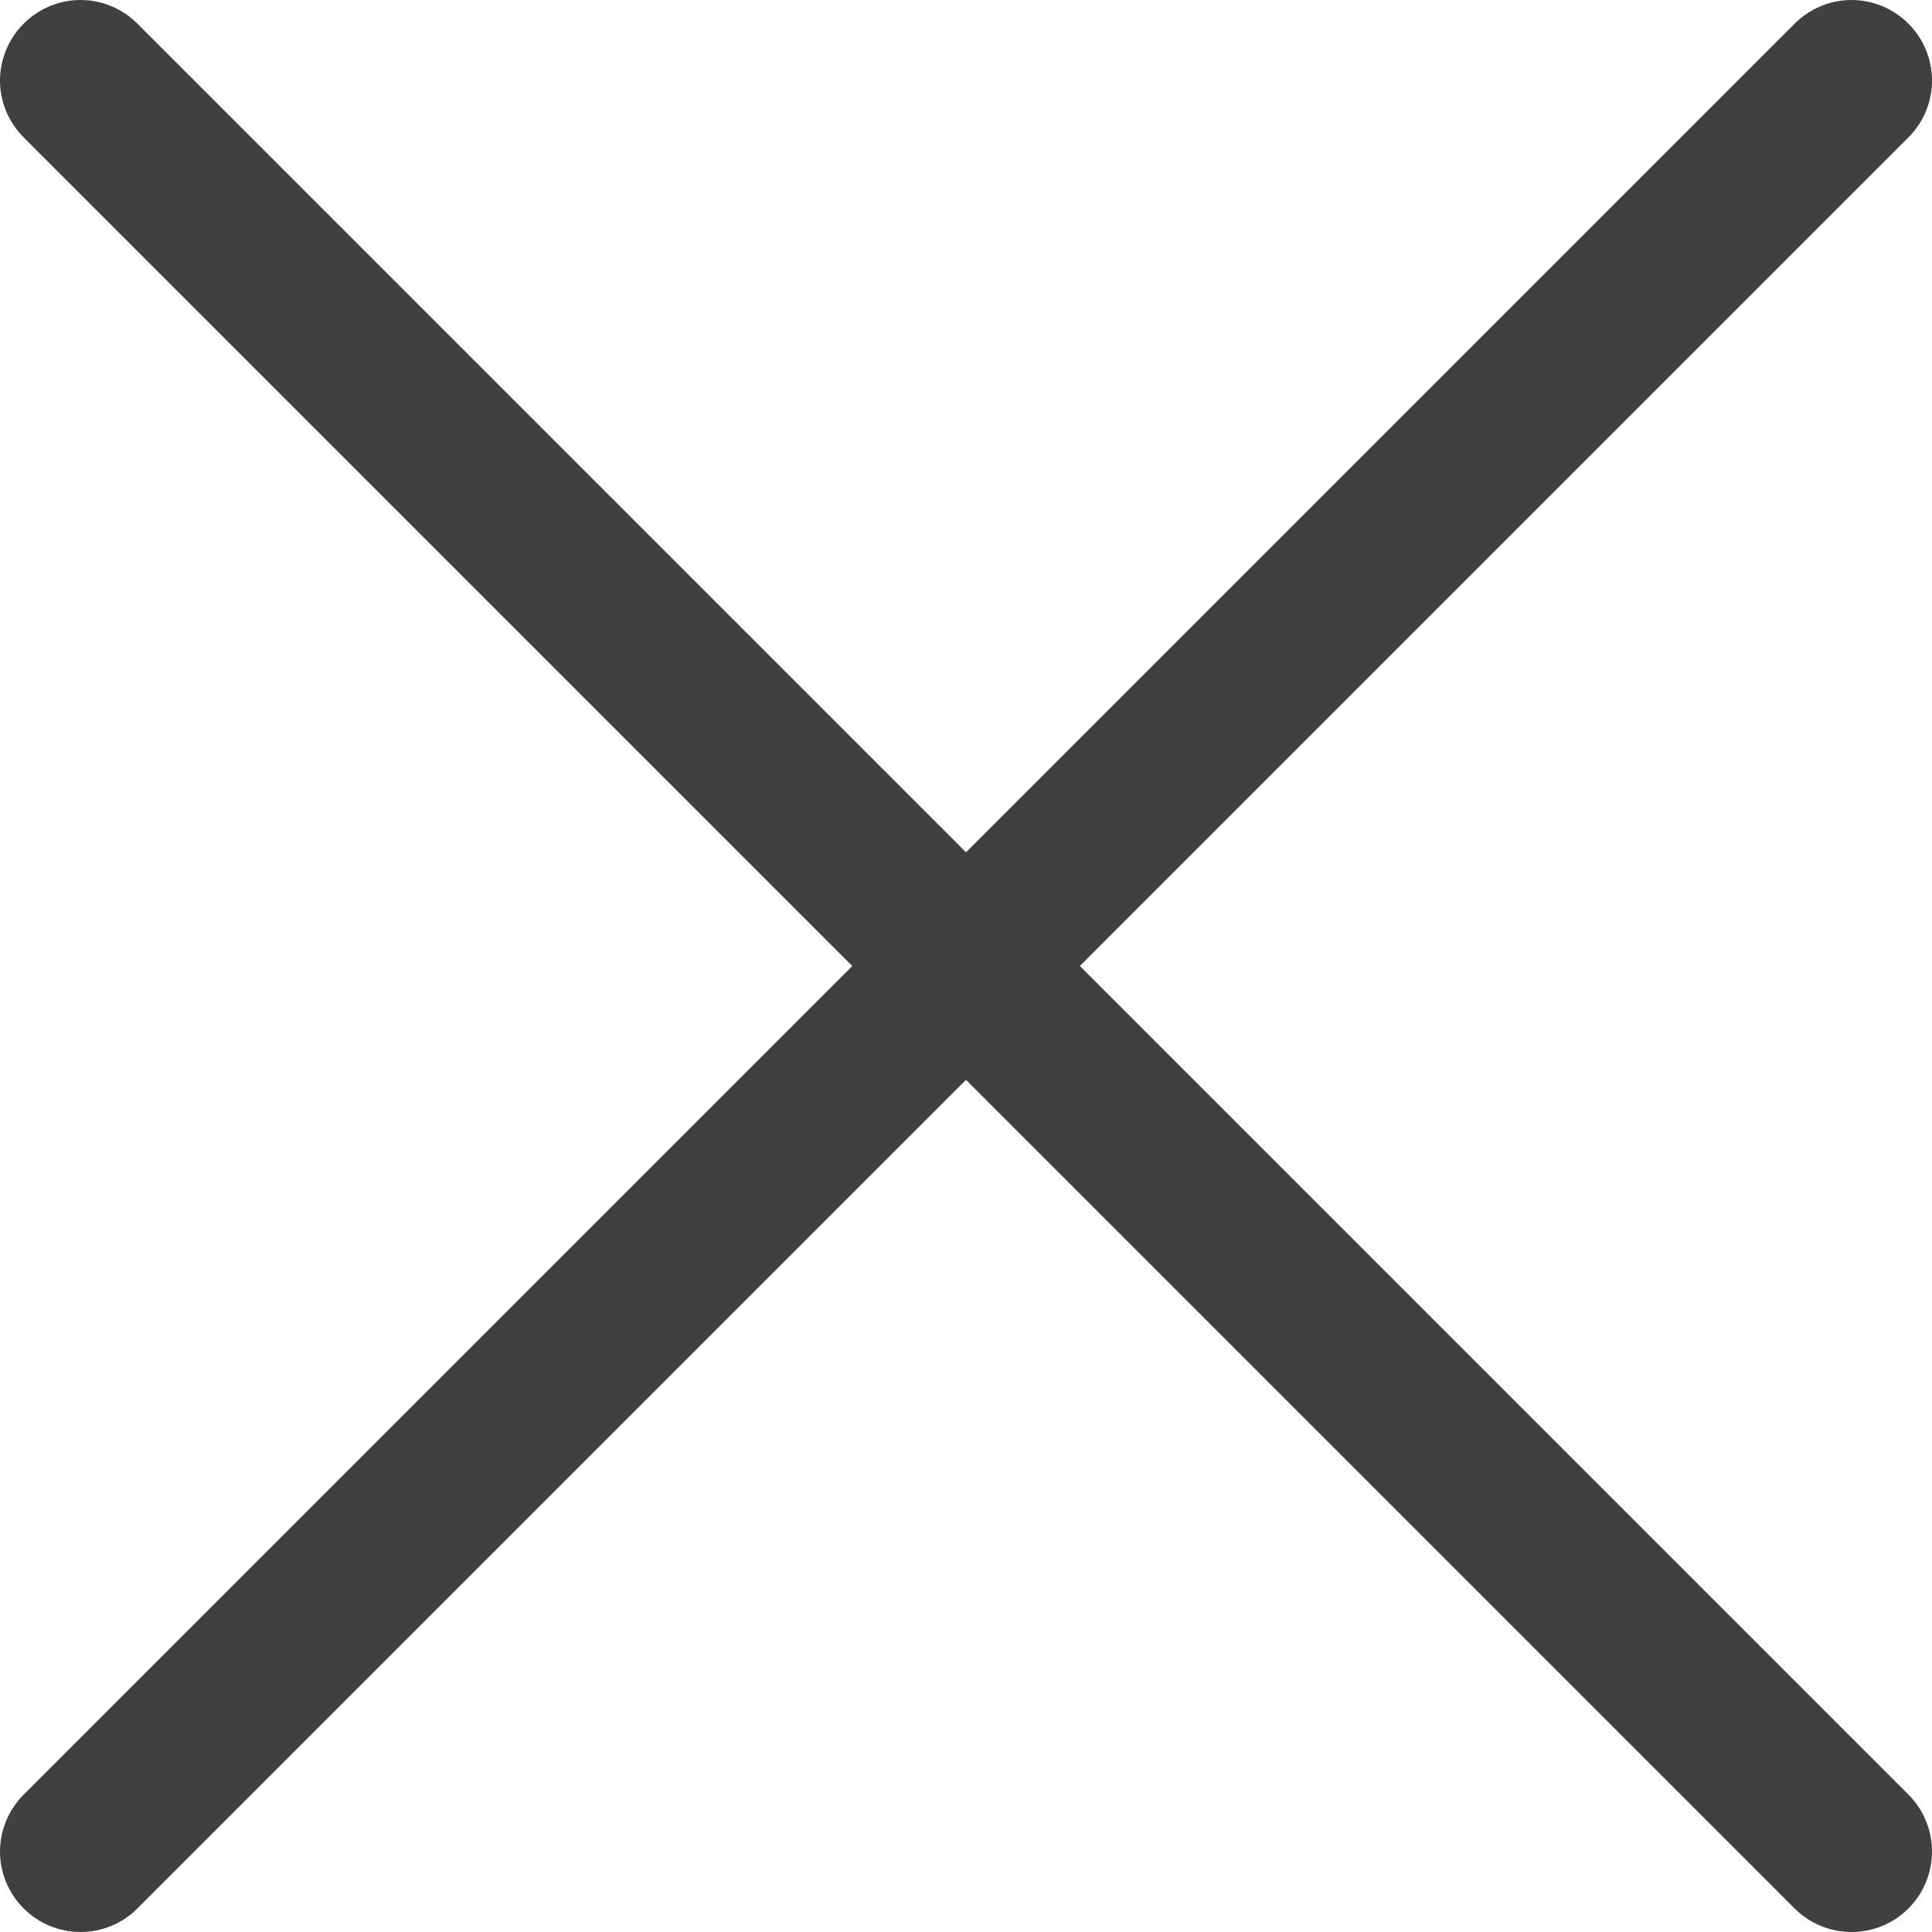 <svg width="16" height="16" viewBox="0 0 16 16" fill="none" xmlns="http://www.w3.org/2000/svg">
<path d="M15.805 0.196C15.68 0.071 15.51 0 15.334 0C15.157 0 14.987 0.071 14.862 0.196L8 7.058L1.138 0.196C1.013 0.071 0.844 0 0.667 0C0.49 0 0.321 0.071 0.196 0.196C0.071 0.321 0 0.49 0 0.667C0 0.844 0.071 1.013 0.196 1.138L7.058 8L0.196 14.862C0.071 14.987 0 15.157 0 15.334C0 15.51 0.071 15.68 0.196 15.805C0.321 15.93 0.49 16 0.667 16C0.844 16 1.013 15.93 1.138 15.805L8 8.943L14.862 15.805C14.987 15.93 15.157 16 15.334 16C15.51 16 15.68 15.93 15.805 15.805C15.93 15.68 16 15.51 16 15.334C16 15.157 15.93 14.987 15.805 14.862L8.943 8L15.805 1.138C15.93 1.013 16 0.844 16 0.667C16 0.49 15.93 0.321 15.805 0.196Z" fill="#404040"/>
</svg>
